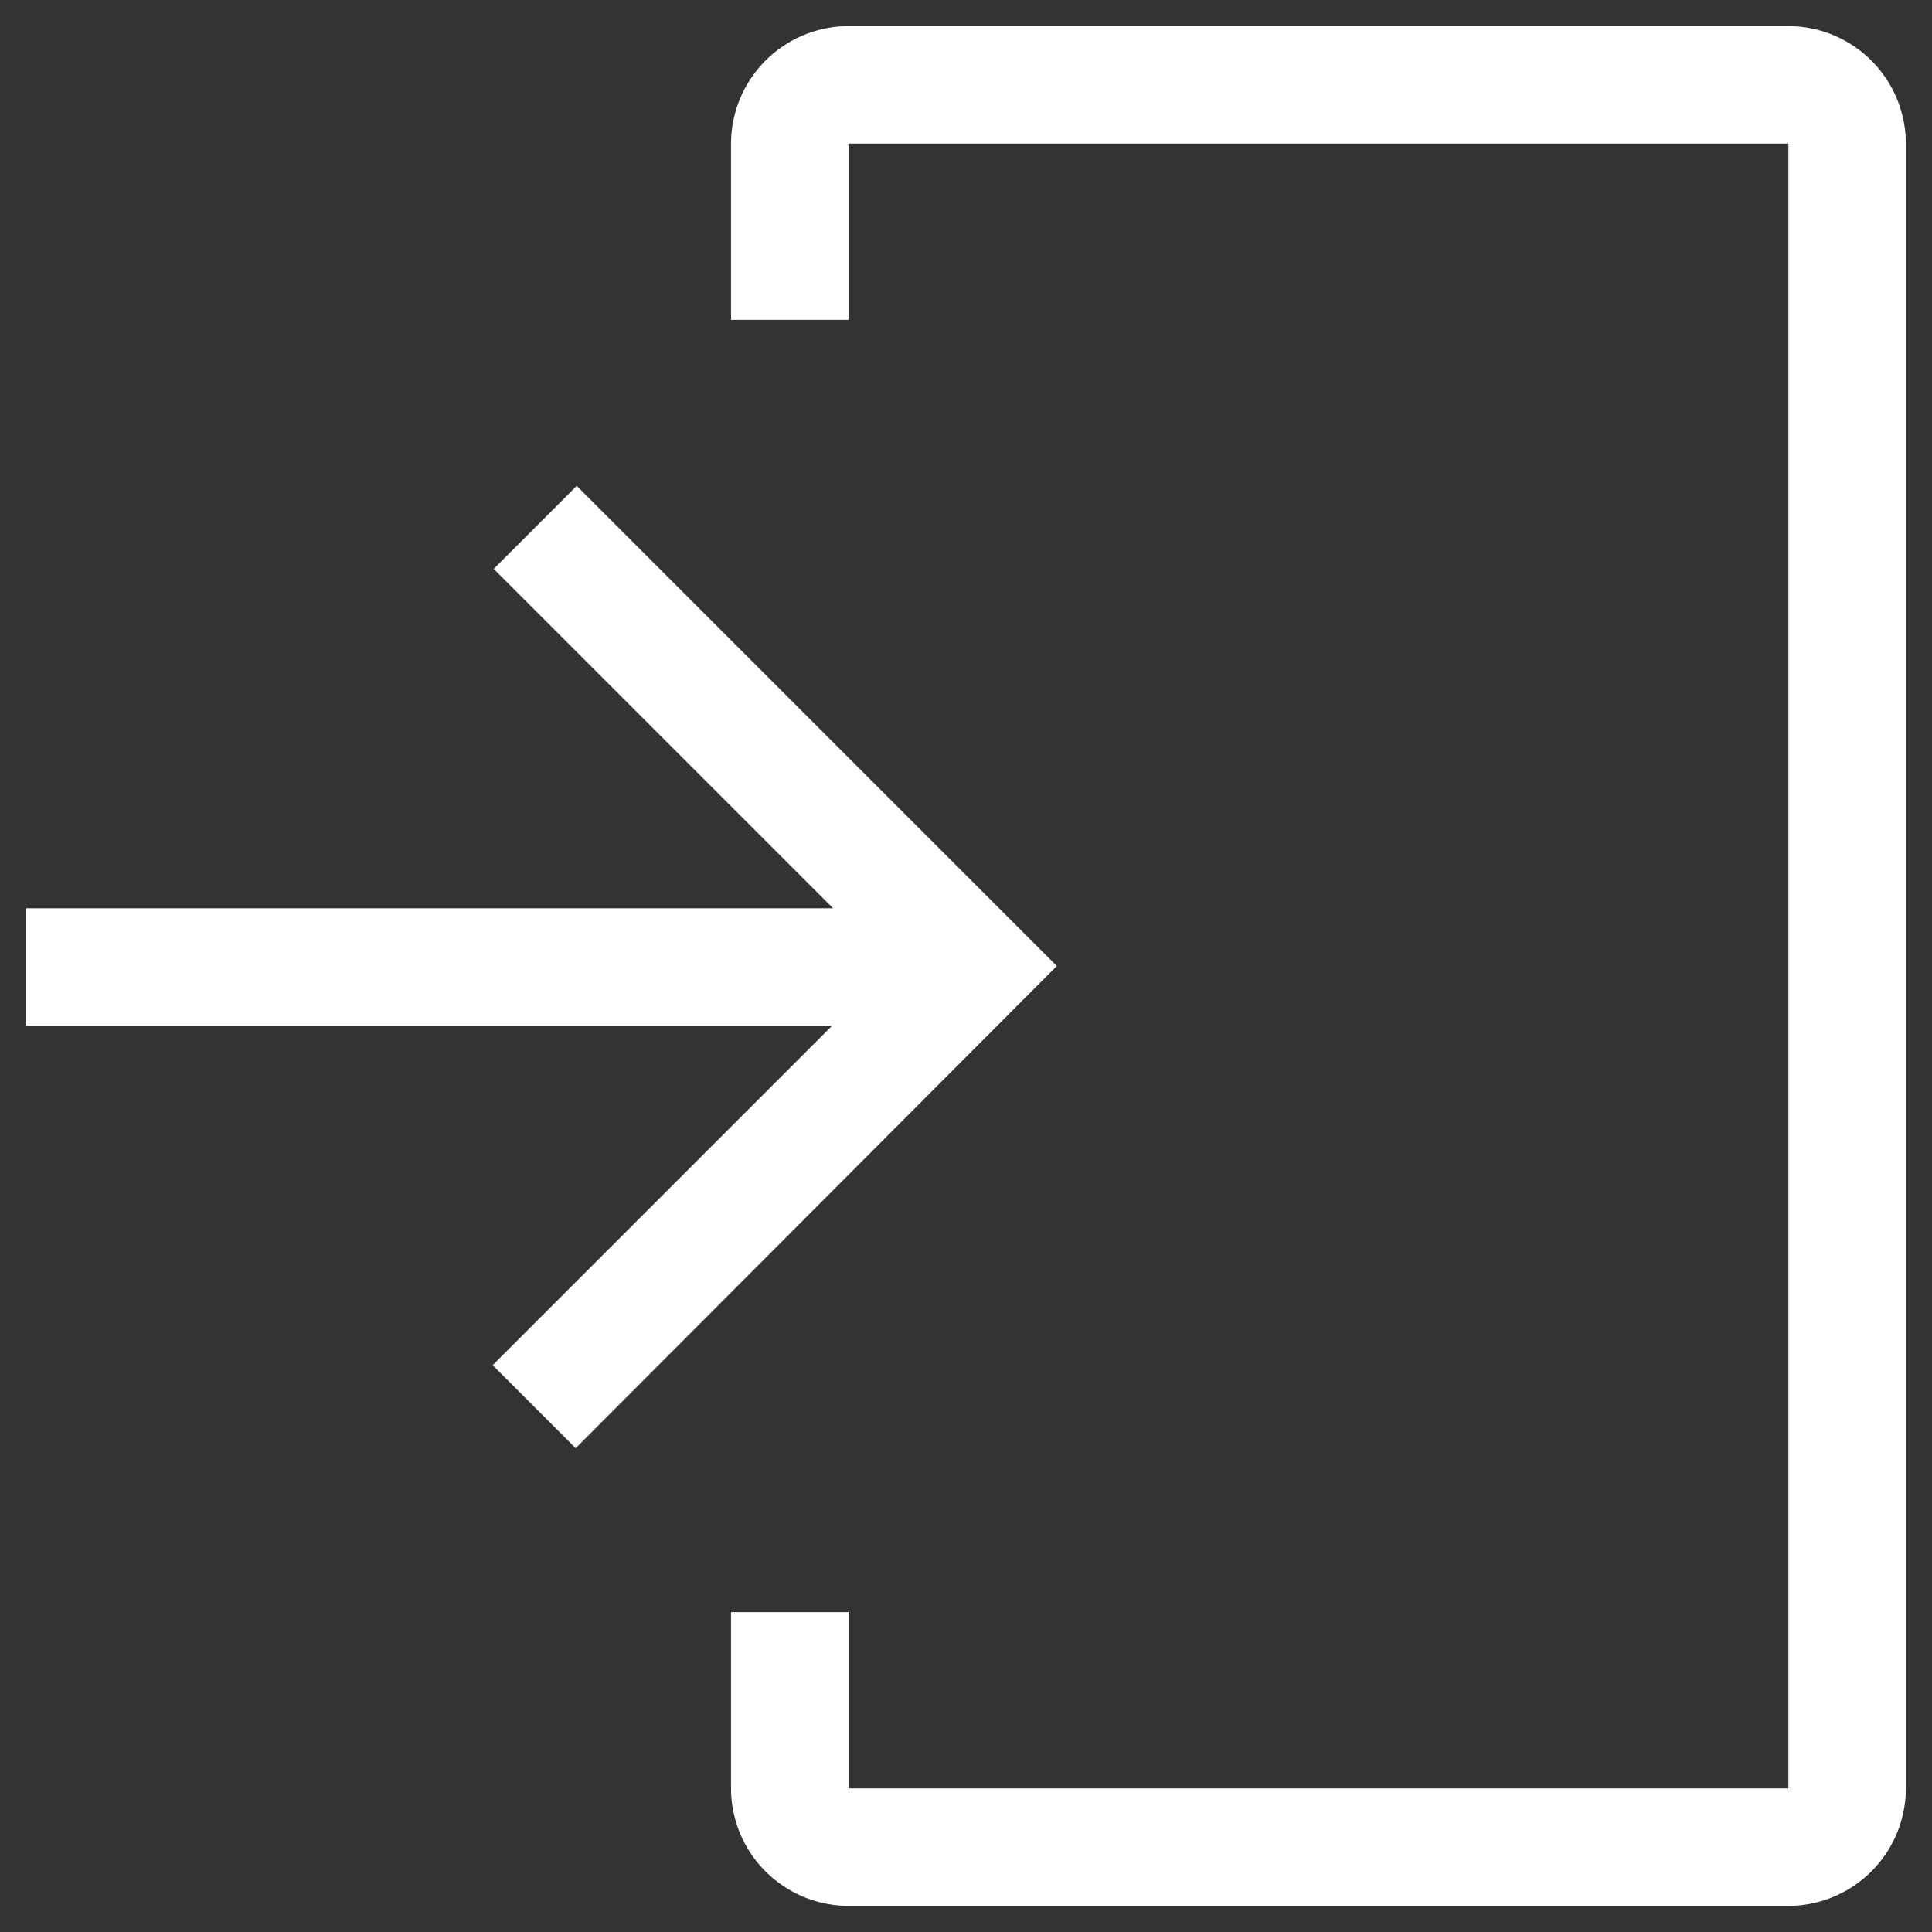<svg id="Layer_1" data-name="Layer 1" xmlns="http://www.w3.org/2000/svg" viewBox="0 0 74 74"><rect x="0" y="0" width="74" height="74" fill="#333333" stroke="none"/><defs><style>.cls-1{fill:#fff;}</style></defs><title>Login</title><path id="Outline-v2" class="cls-1" d="M18.91,21.79l13,13H1v4.5H31.87l-13,13,3.18,3.18L40.48,37,22.09,18.61ZM68.5,1h-36A4.51,4.51,0,0,0,28,5.5v6.75h4.5V5.5h36v63h-36V61.75H28V68.5A4.51,4.51,0,0,0,32.5,73h36A4.51,4.51,0,0,0,73,68.5V5.5A4.51,4.51,0,0,0,68.5,1Z"/></svg>